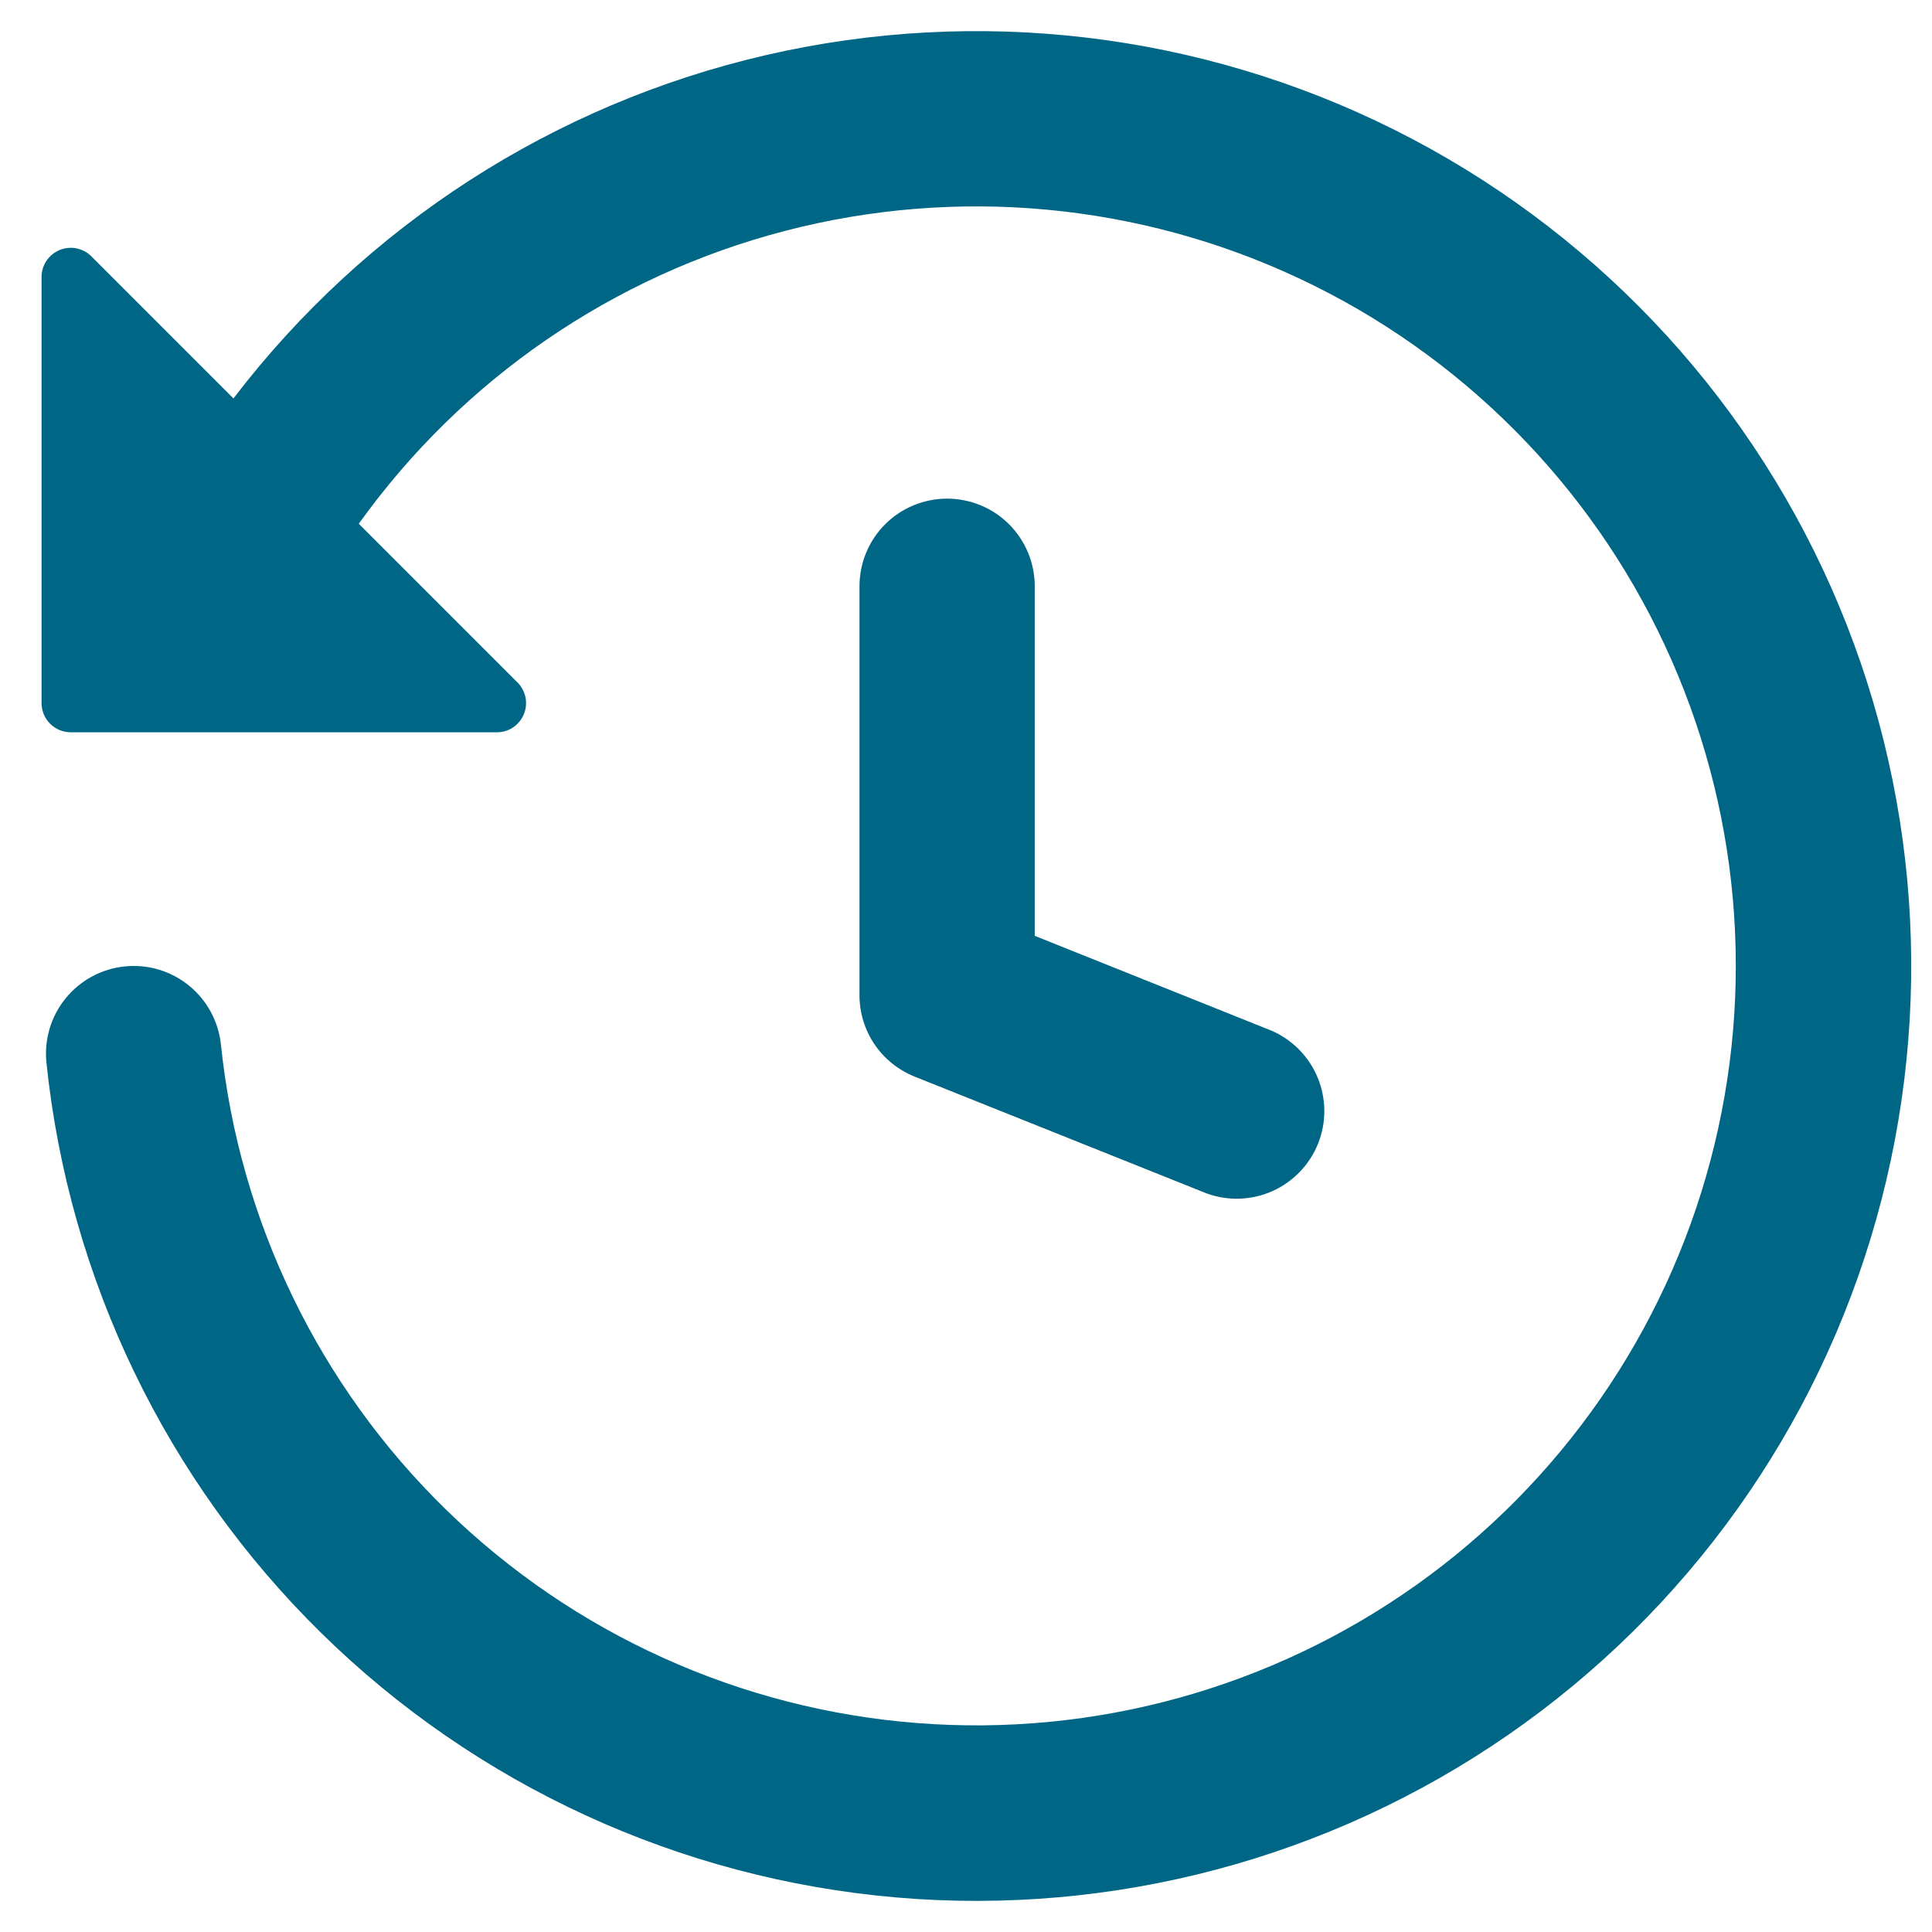 <svg width="31" height="31" viewBox="0 0 31 31" fill="none" xmlns="http://www.w3.org/2000/svg">
<path fill-rule="evenodd" clip-rule="evenodd" d="M3.747 6.394L1.467 4.114C1.402 4.048 1.318 4.004 1.227 3.985C1.136 3.967 1.042 3.977 0.956 4.012C0.87 4.048 0.797 4.108 0.745 4.185C0.694 4.262 0.666 4.353 0.667 4.446V11.282C0.667 11.54 0.877 11.75 1.135 11.75H7.971C8.064 11.751 8.155 11.723 8.232 11.672C8.309 11.62 8.369 11.547 8.405 11.461C8.441 11.375 8.45 11.281 8.432 11.19C8.413 11.099 8.369 11.015 8.303 10.95L5.757 8.404C7.417 6.086 9.836 4.423 12.595 3.705C15.354 2.987 18.278 3.258 20.857 4.473C23.436 5.687 25.508 7.768 26.712 10.352C27.916 12.936 28.176 15.861 27.446 18.617C26.717 21.373 25.044 23.786 22.72 25.436C20.395 27.086 17.565 27.869 14.723 27.648C11.88 27.428 9.205 26.218 7.163 24.229C5.121 22.24 3.84 19.597 3.545 16.762C3.506 16.391 3.322 16.05 3.033 15.815C2.743 15.579 2.372 15.468 2.001 15.507C1.629 15.545 1.289 15.729 1.053 16.019C0.818 16.308 0.707 16.679 0.745 17.051C1.106 20.521 2.666 23.758 5.155 26.203C7.645 28.648 10.909 30.148 14.386 30.446C17.863 30.744 21.335 29.82 24.204 27.834C27.073 25.848 29.16 22.924 30.105 19.565C31.051 16.206 30.796 12.622 29.384 9.431C27.972 6.24 25.492 3.641 22.371 2.081C19.249 0.521 15.681 0.099 12.282 0.886C8.882 1.673 5.863 3.621 3.745 6.394H3.747ZM15.197 8.001C15.57 8.001 15.928 8.149 16.191 8.412C16.455 8.676 16.603 9.034 16.603 9.407V15.016L20.405 16.539C20.74 16.685 21.005 16.956 21.144 17.294C21.283 17.632 21.285 18.011 21.149 18.35C21.013 18.689 20.75 18.963 20.417 19.112C20.083 19.261 19.704 19.274 19.361 19.149L14.674 17.274C14.413 17.169 14.19 16.989 14.032 16.757C13.875 16.524 13.791 16.25 13.791 15.969V9.407C13.791 9.034 13.939 8.676 14.203 8.412C14.466 8.149 14.824 8.001 15.197 8.001Z" fill="#006686"/>
</svg>
